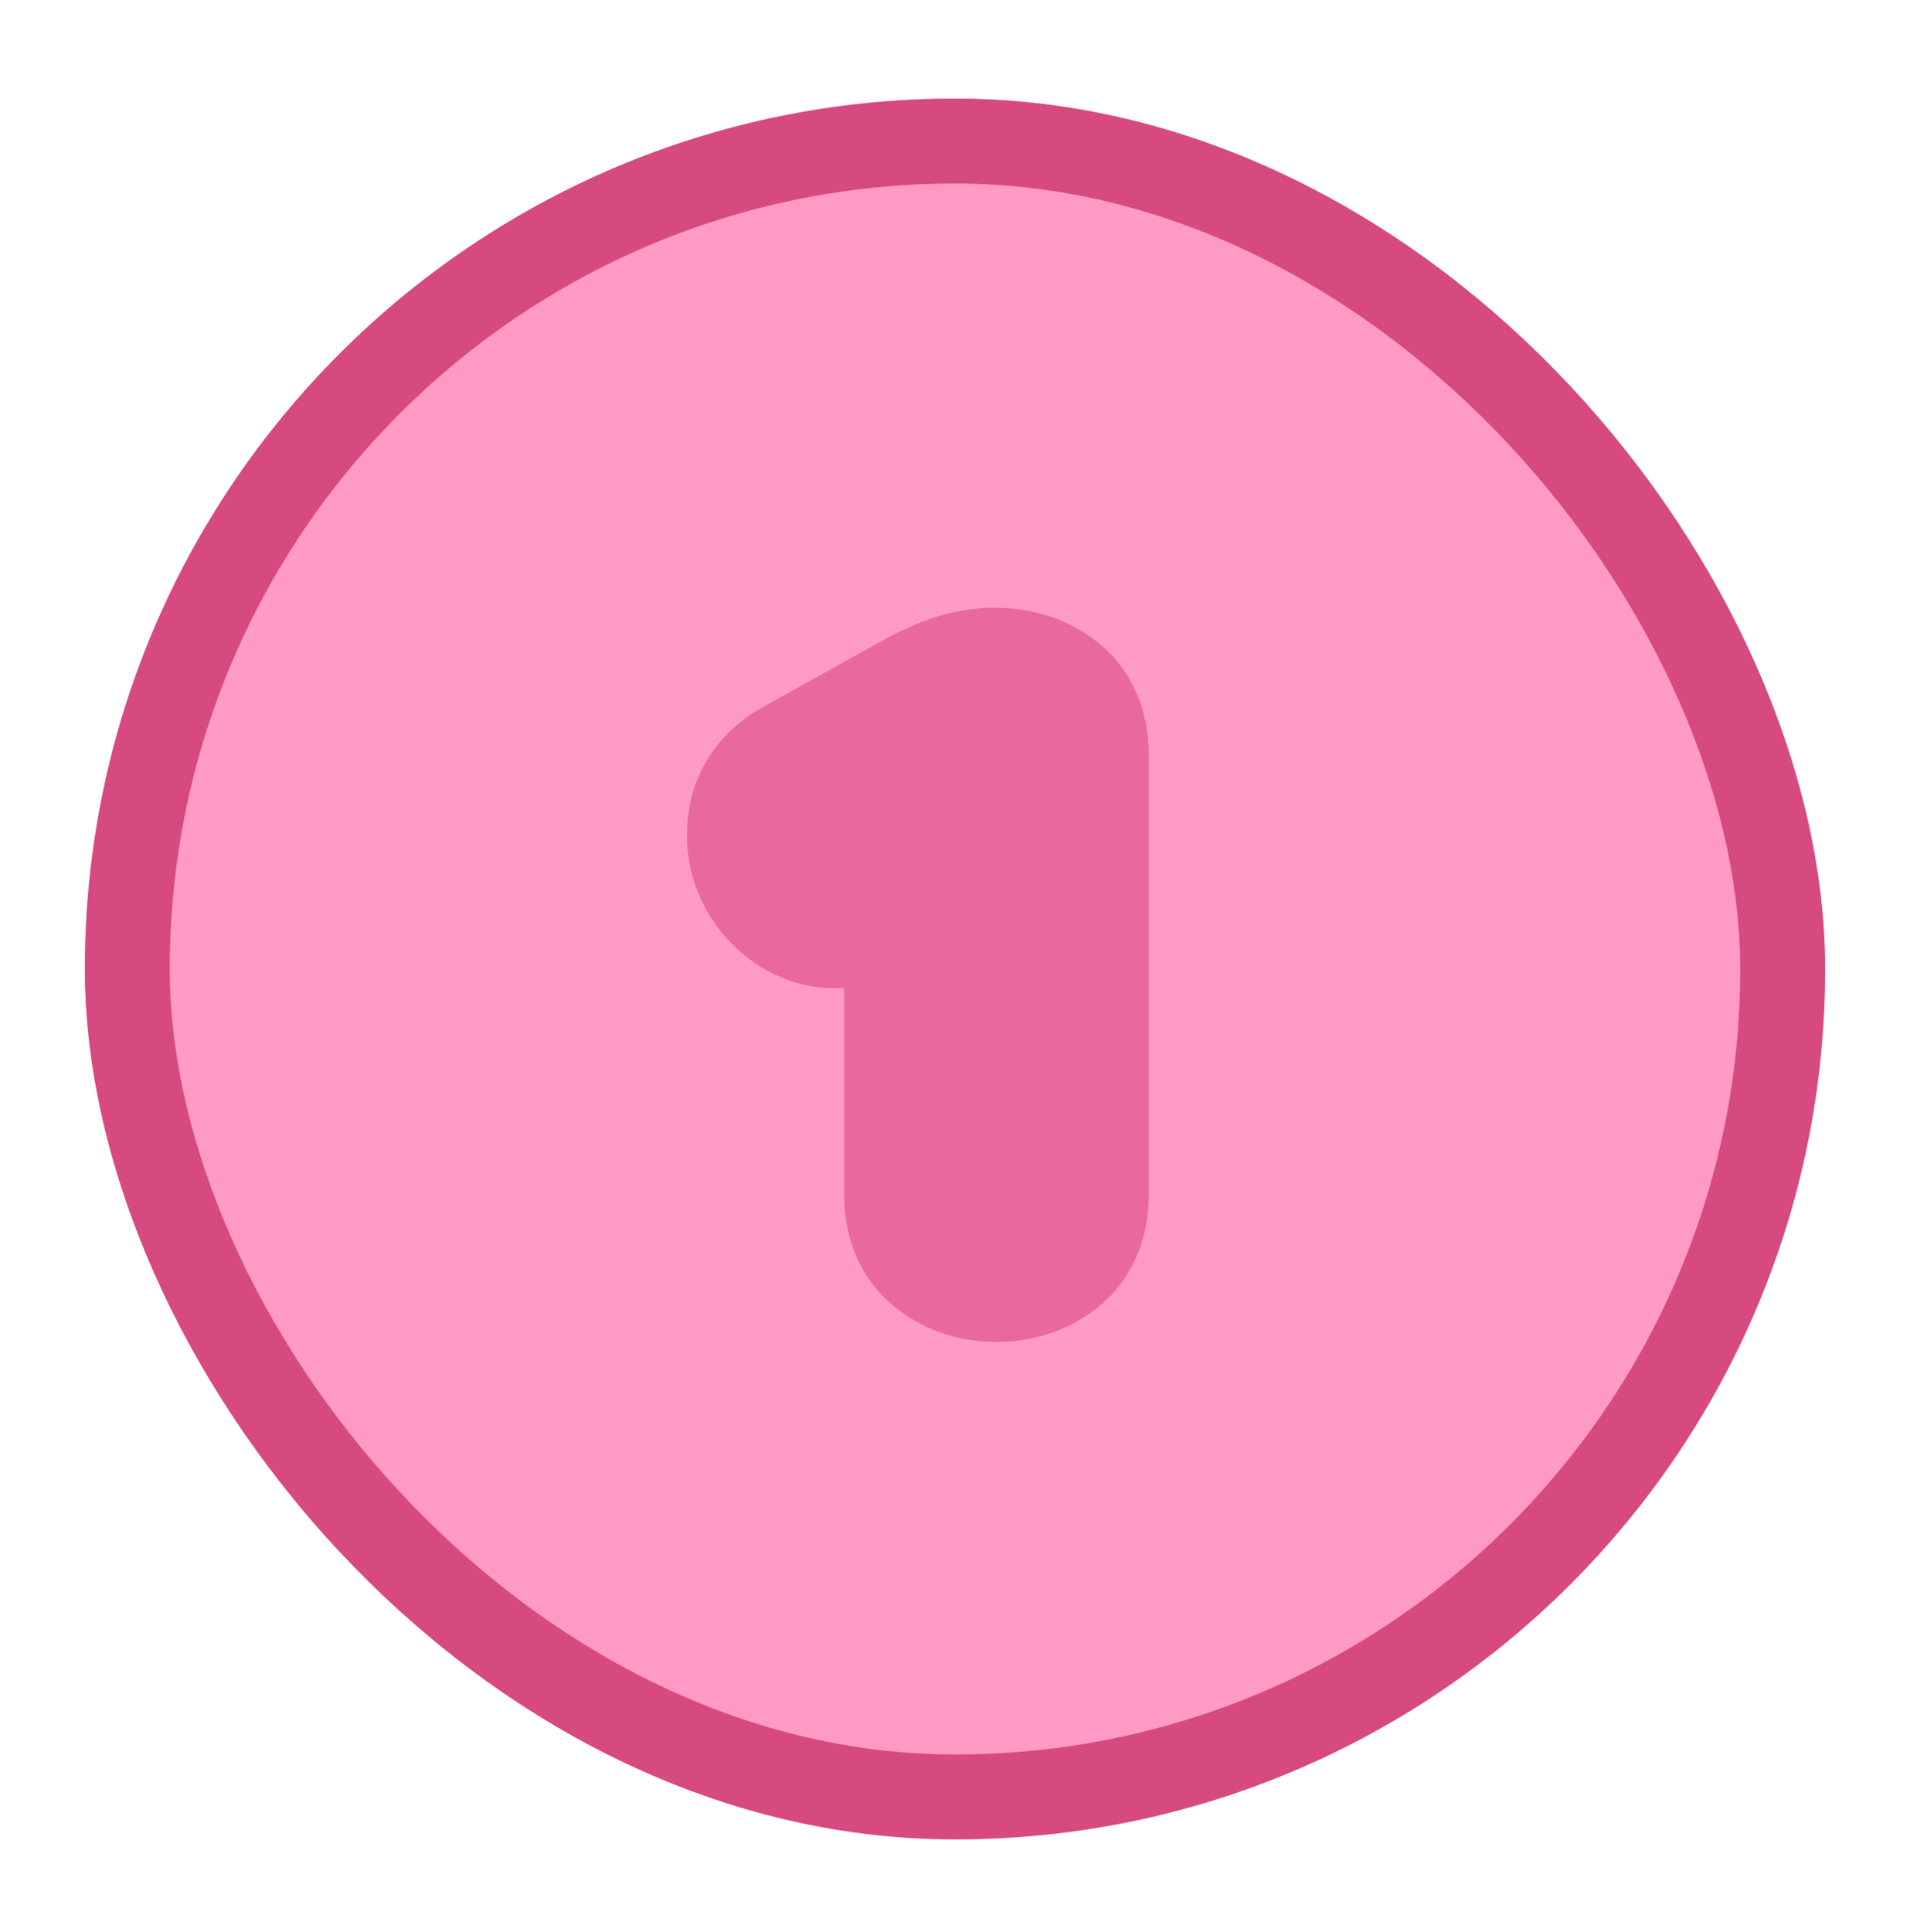 <svg width="90" height="91" viewBox="0 0 90 91" fill="none" xmlns="http://www.w3.org/2000/svg">
<g filter="url(#filter0_d_1531_1433)">
<rect x="4" y="2" width="82" height="82" rx="41" fill="#FF9AC5"/>
<rect x="6" y="4" width="78" height="78" rx="39" stroke="#D74A7F" stroke-width="4"/>
<mask id="path-3-outside-1_1531_1433" maskUnits="userSpaceOnUse" x="32" y="25.5" width="23" height="36" fill="black">
<rect fill="white" x="32" y="25.5" width="23" height="36"/>
<path d="M46.852 30.986C47.509 30.986 48.053 31.133 48.484 31.428C48.915 31.723 49.13 32.199 49.13 32.856V53.698C49.13 54.355 48.915 54.831 48.484 55.126C48.053 55.421 47.543 55.568 46.954 55.568C46.365 55.568 45.855 55.421 45.424 55.126C44.993 54.831 44.778 54.355 44.778 53.698V36.086L40.392 38.602C39.825 38.919 39.293 38.987 38.794 38.806C38.295 38.602 37.91 38.251 37.638 37.752C37.389 37.299 37.309 36.811 37.4 36.29C37.491 35.769 37.797 35.361 38.318 35.066L44.064 31.87C44.653 31.553 45.163 31.326 45.594 31.19C46.025 31.054 46.444 30.986 46.852 30.986Z"/>
</mask>
<path d="M46.852 30.986C47.509 30.986 48.053 31.133 48.484 31.428C48.915 31.723 49.13 32.199 49.13 32.856V53.698C49.13 54.355 48.915 54.831 48.484 55.126C48.053 55.421 47.543 55.568 46.954 55.568C46.365 55.568 45.855 55.421 45.424 55.126C44.993 54.831 44.778 54.355 44.778 53.698V36.086L40.392 38.602C39.825 38.919 39.293 38.987 38.794 38.806C38.295 38.602 37.91 38.251 37.638 37.752C37.389 37.299 37.309 36.811 37.4 36.29C37.491 35.769 37.797 35.361 38.318 35.066L44.064 31.87C44.653 31.553 45.163 31.326 45.594 31.19C46.025 31.054 46.444 30.986 46.852 30.986Z" fill="white"/>
<path d="M48.484 31.428L45.661 35.554L45.661 35.554L48.484 31.428ZM48.484 55.126L51.307 59.252L51.307 59.252L48.484 55.126ZM45.424 55.126L48.247 50.999L48.247 50.999L45.424 55.126ZM44.778 36.086H49.778V27.453L42.29 31.749L44.778 36.086ZM40.392 38.602L42.835 42.965L42.858 42.952L42.88 42.939L40.392 38.602ZM38.794 38.806L36.901 43.434L36.992 43.471L37.085 43.505L38.794 38.806ZM37.638 37.752L42.028 35.358L42.023 35.35L42.019 35.342L37.638 37.752ZM37.4 36.29L42.326 37.147V37.147L37.4 36.29ZM38.318 35.066L35.888 30.696L35.873 30.705L35.858 30.713L38.318 35.066ZM44.064 31.87L41.694 27.468L41.663 27.484L41.634 27.5L44.064 31.87ZM46.852 35.986C46.764 35.986 46.254 35.961 45.661 35.554L51.307 27.302C49.852 26.306 48.255 25.986 46.852 25.986V35.986ZM45.661 35.554C45.119 35.184 44.682 34.662 44.413 34.067C44.162 33.513 44.13 33.06 44.13 32.856H54.13C54.13 31.03 53.455 28.771 51.307 27.302L45.661 35.554ZM44.13 32.856V53.698H54.13V32.856H44.13ZM44.13 53.698C44.13 53.494 44.162 53.041 44.413 52.487C44.682 51.892 45.119 51.37 45.661 50.999L51.307 59.252C53.455 57.783 54.13 55.524 54.13 53.698H44.13ZM45.661 50.999C45.892 50.841 46.143 50.725 46.391 50.654C46.633 50.584 46.83 50.568 46.954 50.568V60.568C48.416 60.568 49.94 60.188 51.307 59.252L45.661 50.999ZM46.954 50.568C47.078 50.568 47.275 50.584 47.517 50.654C47.765 50.725 48.016 50.841 48.247 50.999L42.601 59.252C43.968 60.188 45.492 60.568 46.954 60.568V50.568ZM48.247 50.999C48.789 51.37 49.226 51.892 49.495 52.487C49.746 53.041 49.778 53.494 49.778 53.698H39.778C39.778 55.524 40.453 57.783 42.601 59.252L48.247 50.999ZM49.778 53.698V36.086H39.778V53.698H49.778ZM42.29 31.749L37.904 34.265L42.88 42.939L47.266 40.423L42.29 31.749ZM37.949 34.239C38.111 34.149 38.447 33.993 38.934 33.931C39.448 33.866 39.994 33.922 40.503 34.107L37.085 43.505C39.253 44.293 41.309 43.819 42.835 42.965L37.949 34.239ZM40.687 34.178C40.962 34.291 41.245 34.462 41.5 34.695C41.752 34.925 41.922 35.163 42.028 35.358L33.248 40.146C34.039 41.595 35.277 42.77 36.901 43.434L40.687 34.178ZM42.019 35.342C42.156 35.592 42.27 35.897 42.327 36.243C42.383 36.588 42.369 36.898 42.326 37.147L32.474 35.433C32.194 37.046 32.447 38.689 33.257 40.162L42.019 35.342ZM42.326 37.147C42.241 37.633 42.036 38.142 41.697 38.593C41.37 39.029 41.015 39.285 40.778 39.419L35.858 30.713C34.226 31.636 32.857 33.23 32.474 35.433L42.326 37.147ZM40.748 39.436L46.494 36.24L41.634 27.5L35.888 30.696L40.748 39.436ZM46.434 36.272C46.639 36.162 46.8 36.084 46.919 36.031C46.978 36.005 47.023 35.986 47.055 35.974C47.087 35.962 47.101 35.957 47.1 35.958L44.088 26.422C43.253 26.686 42.441 27.065 41.694 27.468L46.434 36.272ZM47.1 35.958C47.095 35.959 47.006 35.986 46.852 35.986V25.986C45.882 25.986 44.955 26.149 44.088 26.422L47.1 35.958Z" fill="#E9689F" mask="url(#path-3-outside-1_1531_1433)"/>
</g>
<defs>
<filter id="filter0_d_1531_1433" x="0.032" y="0.677" width="89.936" height="89.936" filterUnits="userSpaceOnUse" color-interpolation-filters="sRGB">
<feFlood flood-opacity="0" result="BackgroundImageFix"/>
<feColorMatrix in="SourceAlpha" type="matrix" values="0 0 0 0 0 0 0 0 0 0 0 0 0 0 0 0 0 0 127 0" result="hardAlpha"/>
<feOffset dy="2.645"/>
<feGaussianBlur stdDeviation="1.984"/>
<feComposite in2="hardAlpha" operator="out"/>
<feColorMatrix type="matrix" values="0 0 0 0 0 0 0 0 0 0 0 0 0 0 0 0 0 0 0.15 0"/>
<feBlend mode="normal" in2="BackgroundImageFix" result="effect1_dropShadow_1531_1433"/>
<feBlend mode="normal" in="SourceGraphic" in2="effect1_dropShadow_1531_1433" result="shape"/>
</filter>
</defs>
</svg>
